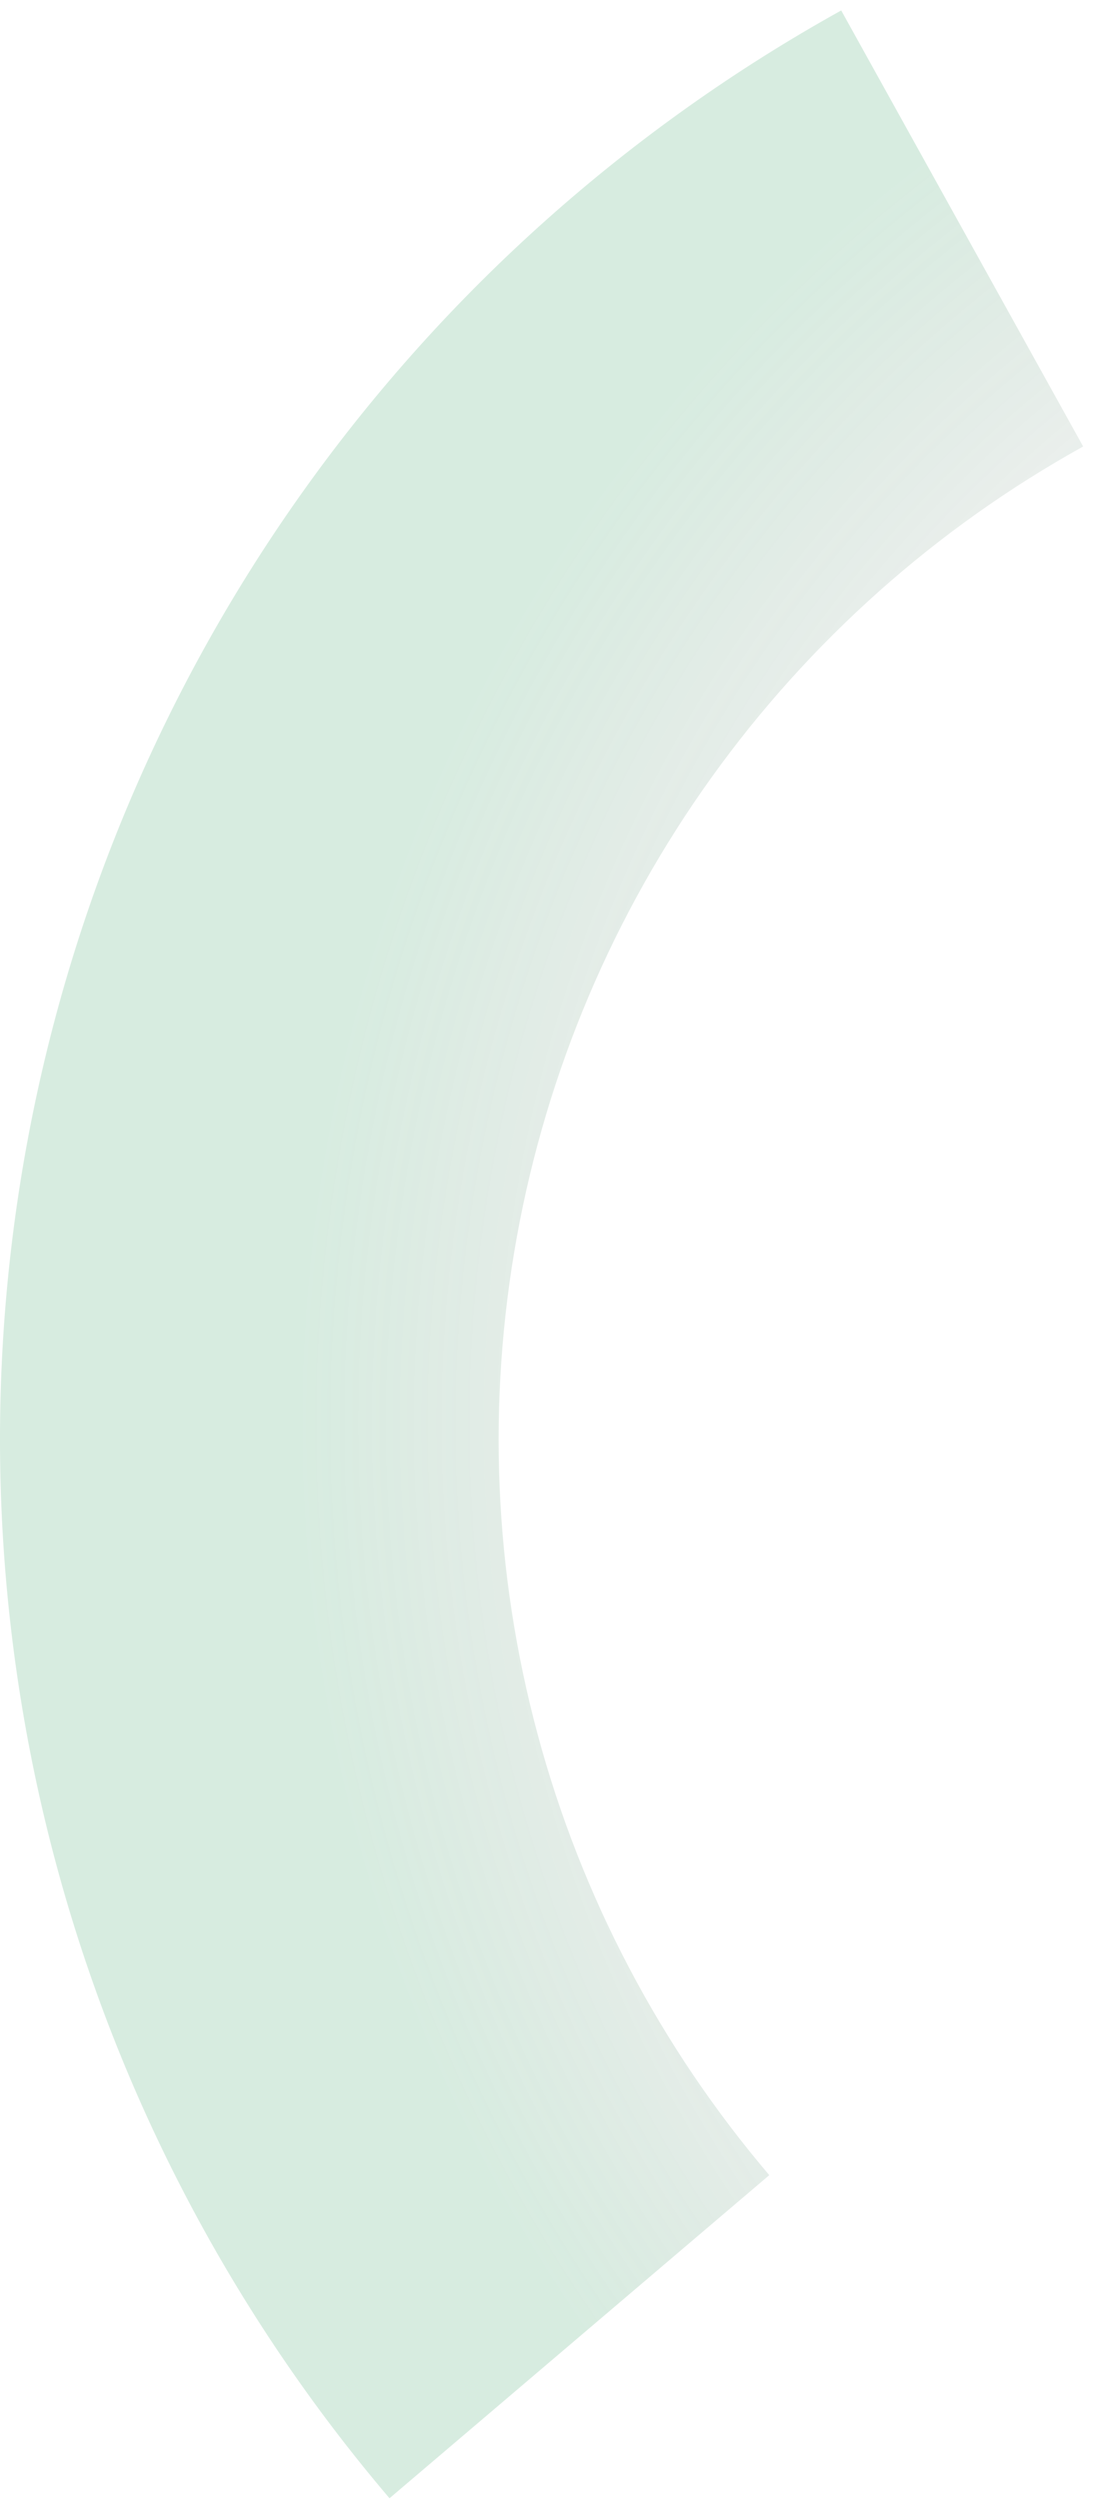 <svg width="101" height="231" viewBox="0 0 101 231" fill="none" xmlns="http://www.w3.org/2000/svg">
<path d="M35.992 230.847C21.507 213.823 10.983 193.794 5.179 172.208C-0.625 150.622 -1.564 128.016 2.429 106.023C6.423 84.03 15.249 63.197 28.272 45.03C41.294 26.862 58.188 11.812 77.733 0.966L100.091 41.257C86.51 48.793 74.772 59.251 65.723 71.874C56.674 84.498 50.541 98.973 47.767 114.255C44.992 129.537 45.644 145.244 49.677 160.243C53.71 175.242 61.023 189.159 71.087 200.989L35.992 230.847Z" fill="url(#paint0_radial)" fill-opacity="0.18"/>
<defs>
<radialGradient id="paint0_radial" cx="0" cy="0" r="1" gradientUnits="userSpaceOnUse" gradientTransform="translate(174.5 131) rotate(169.174) scale(162.39)">
<stop offset="0.542" stop-opacity="0"/>
<stop offset="0.905" stop-color="#219653"/>
</radialGradient>
</defs>
</svg>
